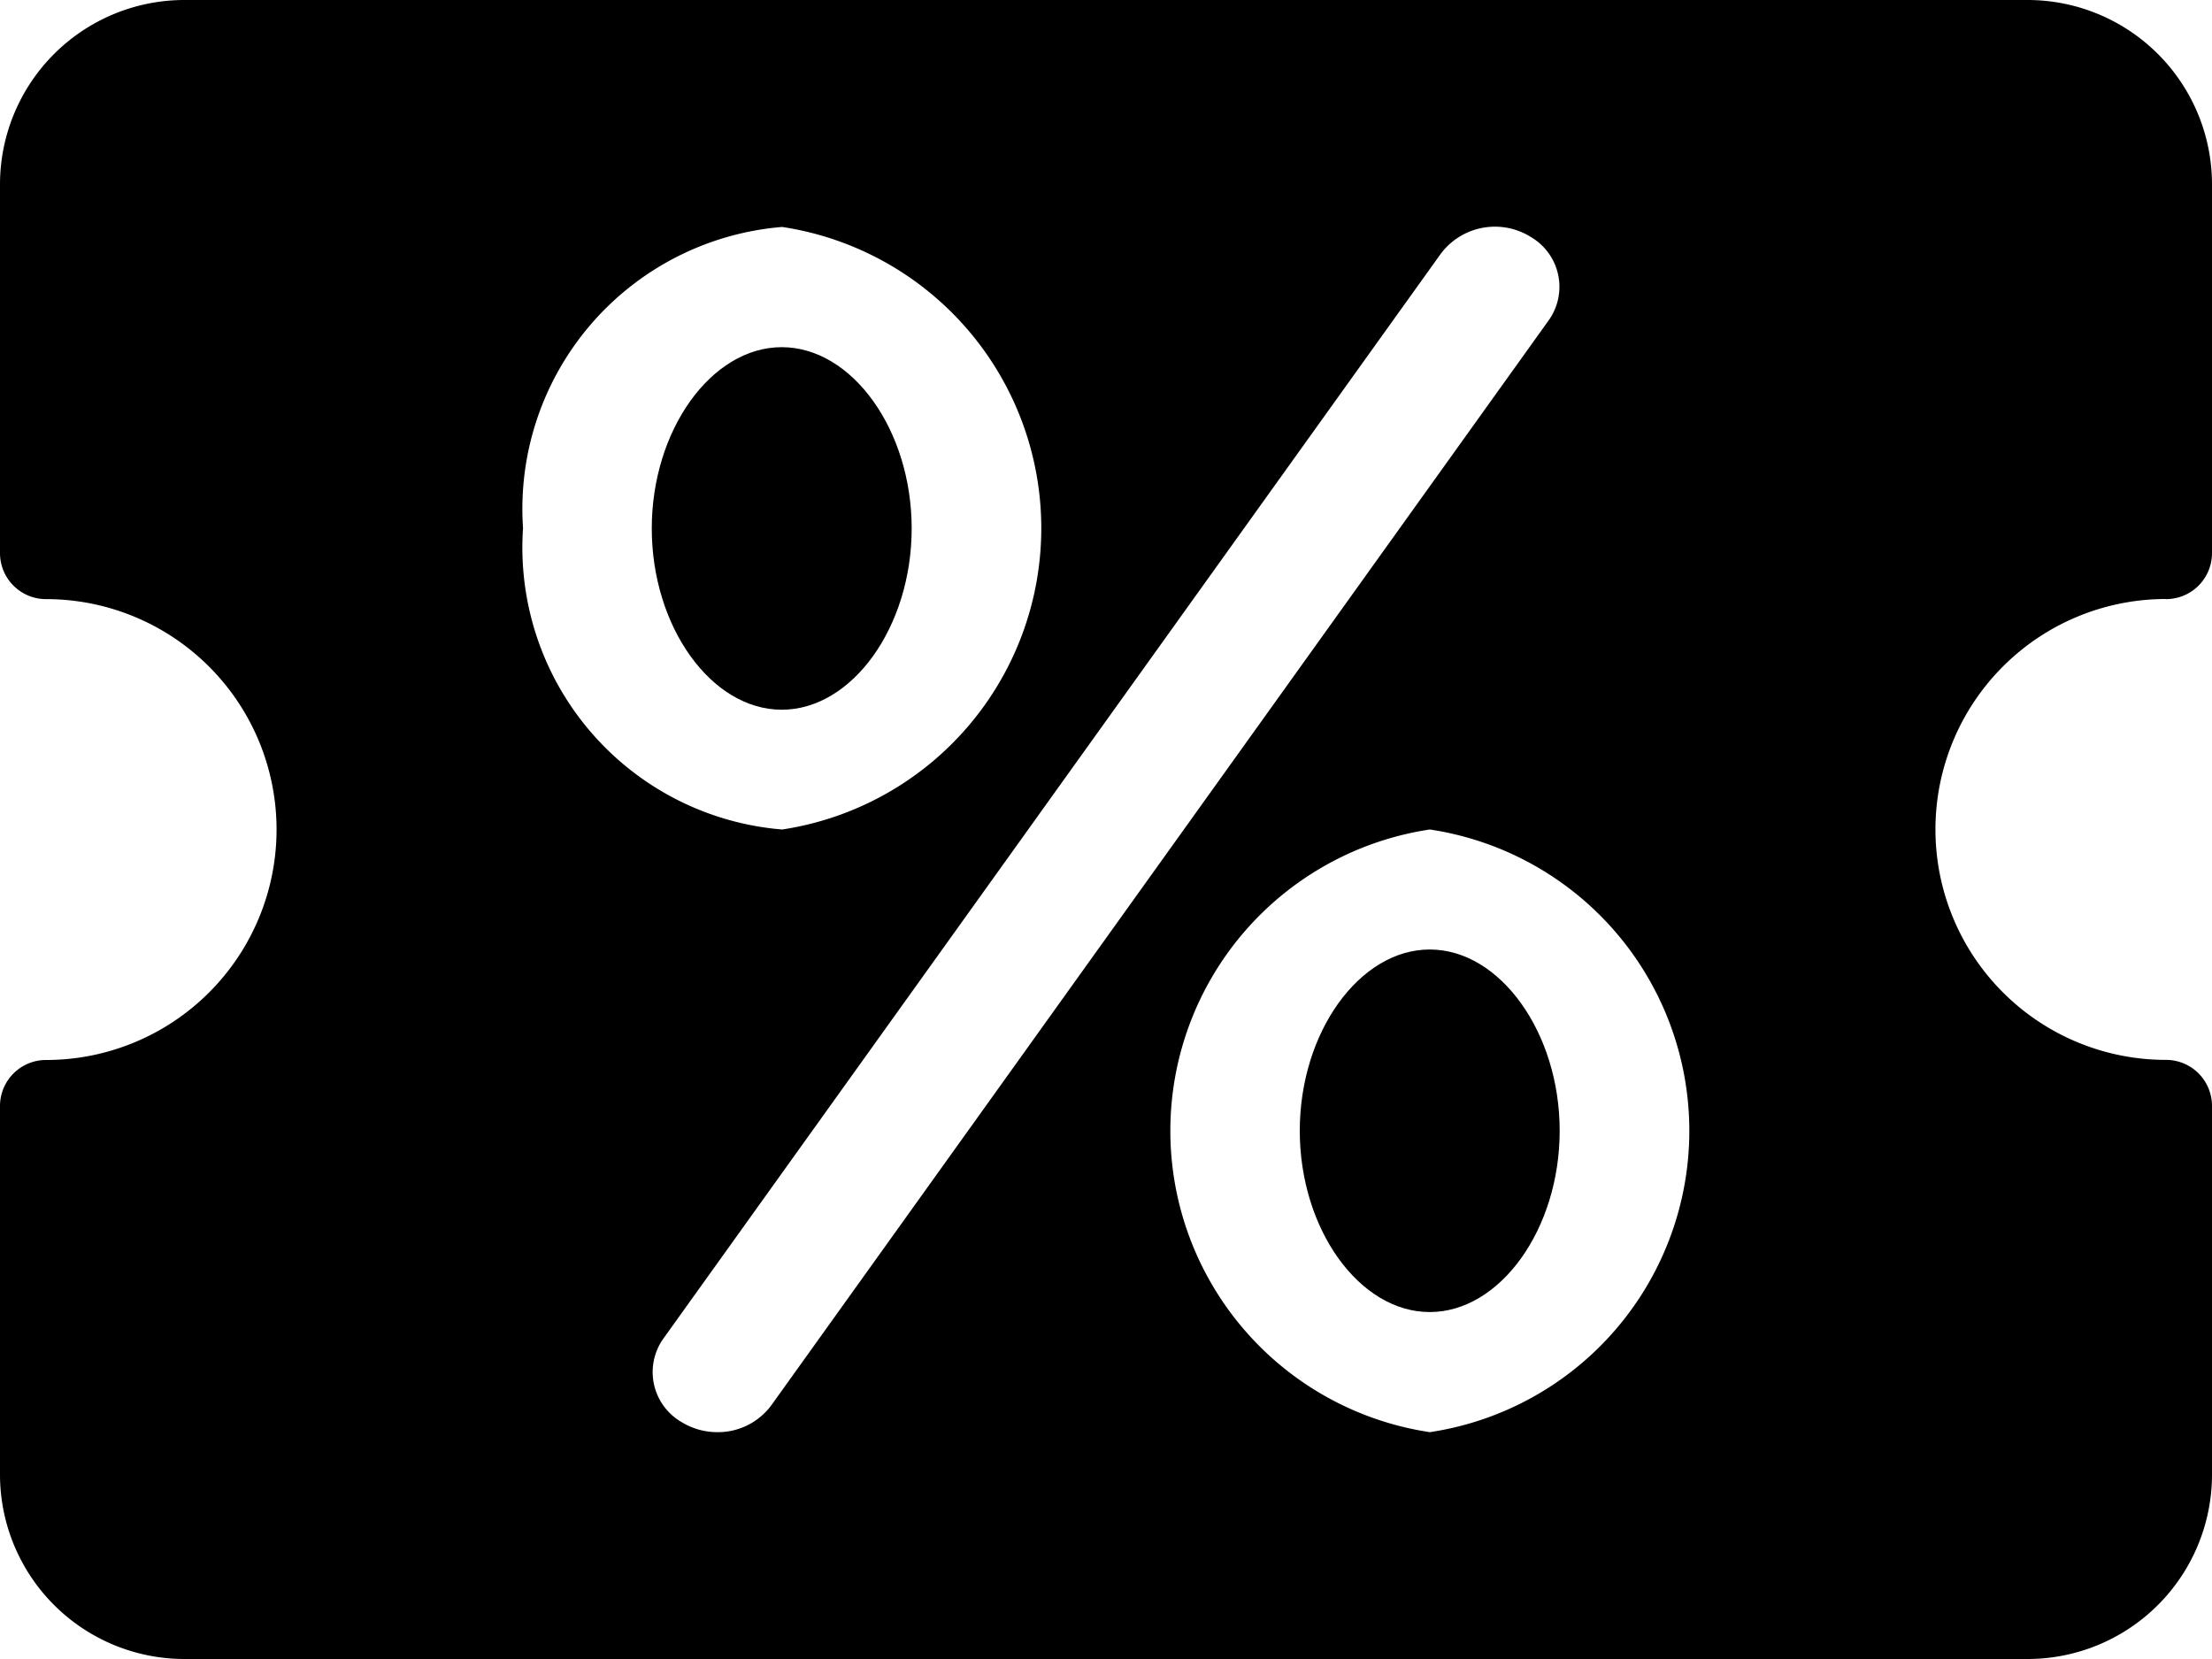 <svg xmlns="http://www.w3.org/2000/svg" width="20" height="15" viewBox="0 0 20 15">
  <defs>
    <style>
      .cls-1 {
        <!-- fill: #e21617; -->
      }
    </style>
  </defs>
  <g id="Group_145" data-name="Group 145" transform="translate(0 -64)">
    <g id="Group_144" data-name="Group 144" transform="translate(0 64)">
      <g id="Group_143" data-name="Group 143" transform="translate(0 0)">
        <path id="Path_169" data-name="Path 169" class="cls-1" d="M302.152,283.9c-.637,0-1.175.751-1.175,1.639s.538,1.639,1.175,1.639,1.175-.751,1.175-1.639S302.788,283.9,302.152,283.9Z" transform="translate(-289.225 -275.315)"/>
        <path id="Path_170" data-name="Path 170" class="cls-1" d="M153.4,146.056c0-.889-.538-1.639-1.175-1.639s-1.175.751-1.175,1.639.538,1.639,1.175,1.639S153.4,146.945,153.4,146.056Z" transform="translate(-145.157 -141.278)"/>
        <path id="Path_171" data-name="Path 171" class="cls-1" d="M19.583,69.417A.416.416,0,0,0,20,69V65.667A1.668,1.668,0,0,0,18.333,64H1.667A1.668,1.668,0,0,0,0,65.667V69a.416.416,0,0,0,.417.417,2.083,2.083,0,0,1,0,4.167A.416.416,0,0,0,0,74v3.333A1.668,1.668,0,0,0,1.667,79H18.333A1.668,1.668,0,0,0,20,77.333V74a.416.416,0,0,0-.417-.417,2.083,2.083,0,1,1,0-4.167ZM4.729,68.776a2.558,2.558,0,0,1,2.343-2.724,2.755,2.755,0,0,1,0,5.448A2.558,2.558,0,0,1,4.729,68.776Zm1.756,8.173a.617.617,0,0,1-.324-.092A.522.522,0,0,1,6,76.1l7.028-9.807a.612.612,0,0,1,.812-.151A.522.522,0,0,1,14,66.9L6.974,76.706A.6.6,0,0,1,6.486,76.949Zm6.443,0a2.755,2.755,0,0,1,0-5.449,2.755,2.755,0,0,1,0,5.449Z" transform="translate(0 -64)"/>
      </g>
    </g>
  </g>
</svg>
